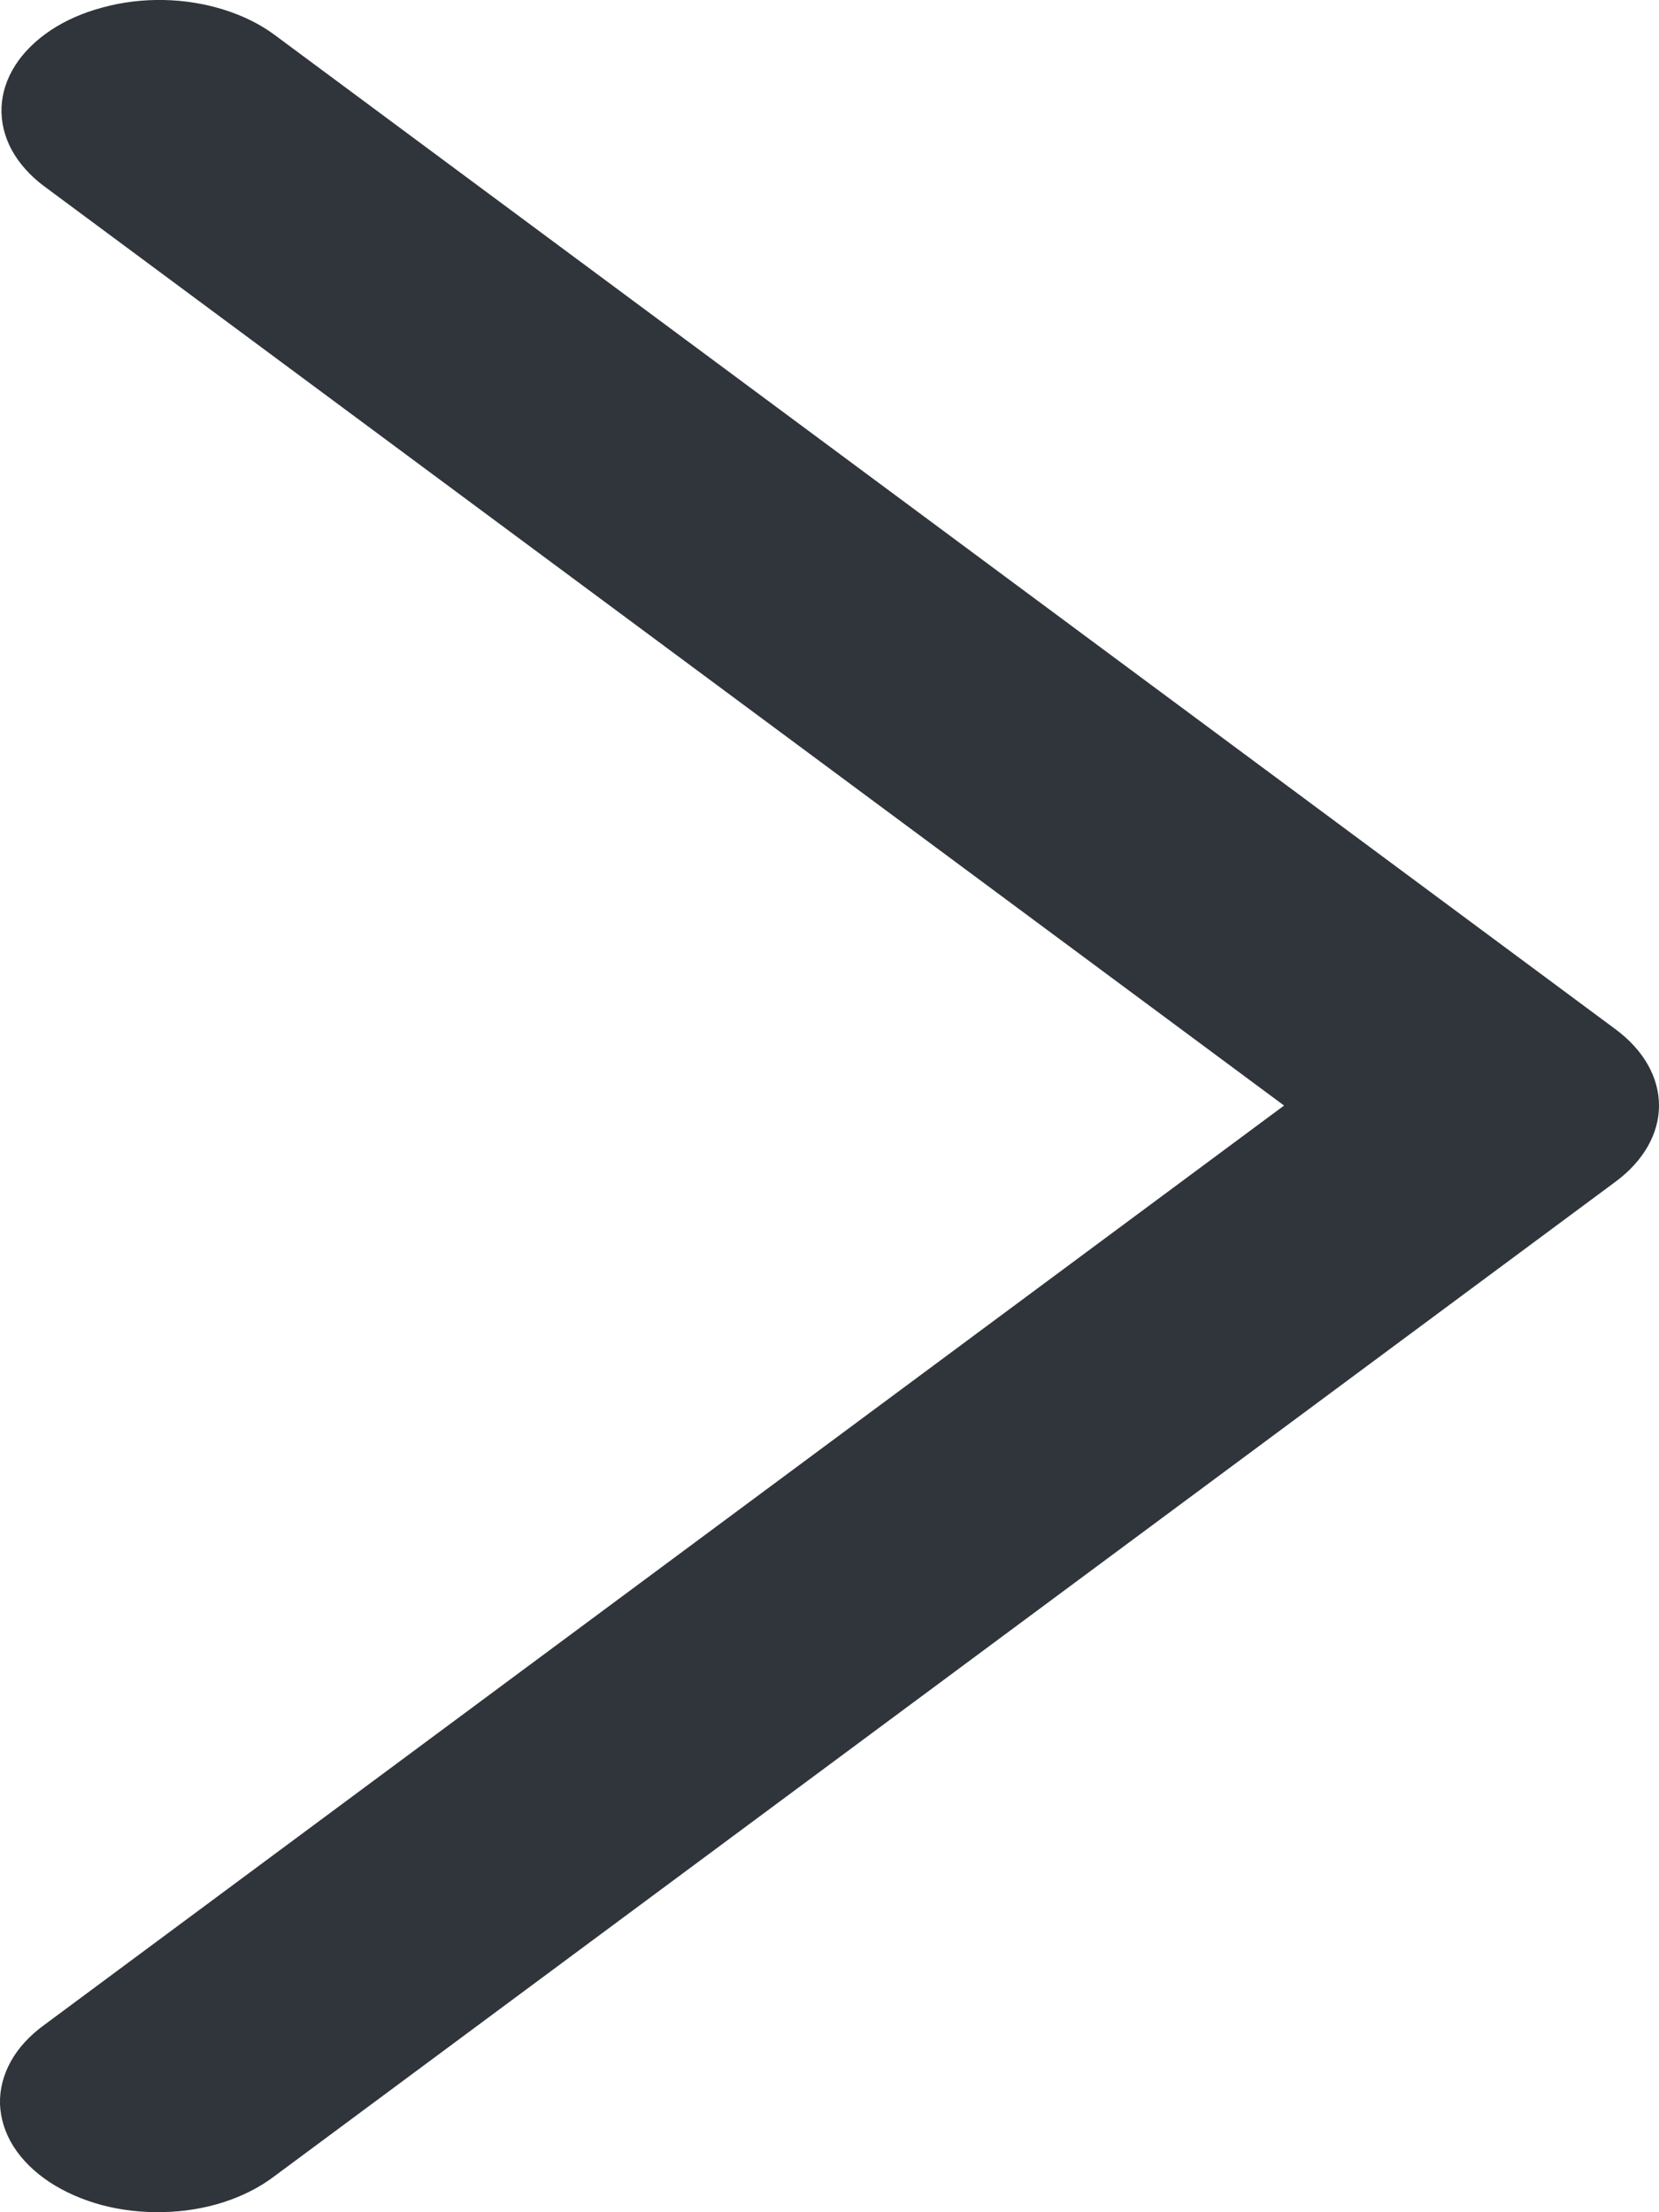 <svg width="12" height="16" viewBox="0 0 12 16" fill="none" xmlns="http://www.w3.org/2000/svg">
<path d="M0.322 1.349C0.219 1.273 0.139 1.183 0.085 1.085C0.032 0.987 0.007 0.882 0.011 0.777C0.015 0.672 0.049 0.569 0.11 0.473C0.171 0.377 0.259 0.291 0.368 0.218C0.477 0.146 0.605 0.09 0.746 0.053C0.886 0.015 1.035 -0.003 1.185 0C1.335 0.003 1.482 0.027 1.619 0.07C1.756 0.113 1.88 0.174 1.983 0.25L11.688 7.446C11.888 7.595 12 7.791 12 7.996C12 8.2 11.888 8.396 11.688 8.545L1.983 15.741C1.88 15.819 1.757 15.882 1.619 15.927C1.482 15.971 1.333 15.996 1.182 15.999C1.031 16.003 0.88 15.986 0.739 15.949C0.597 15.911 0.468 15.854 0.358 15.782C0.248 15.709 0.16 15.622 0.098 15.525C0.037 15.428 0.004 15.324 0 15.218C-0.003 15.112 0.024 15.007 0.079 14.908C0.134 14.809 0.217 14.72 0.322 14.644L9.288 7.996L0.322 1.349Z" fill="#30353C"/>
</svg>
